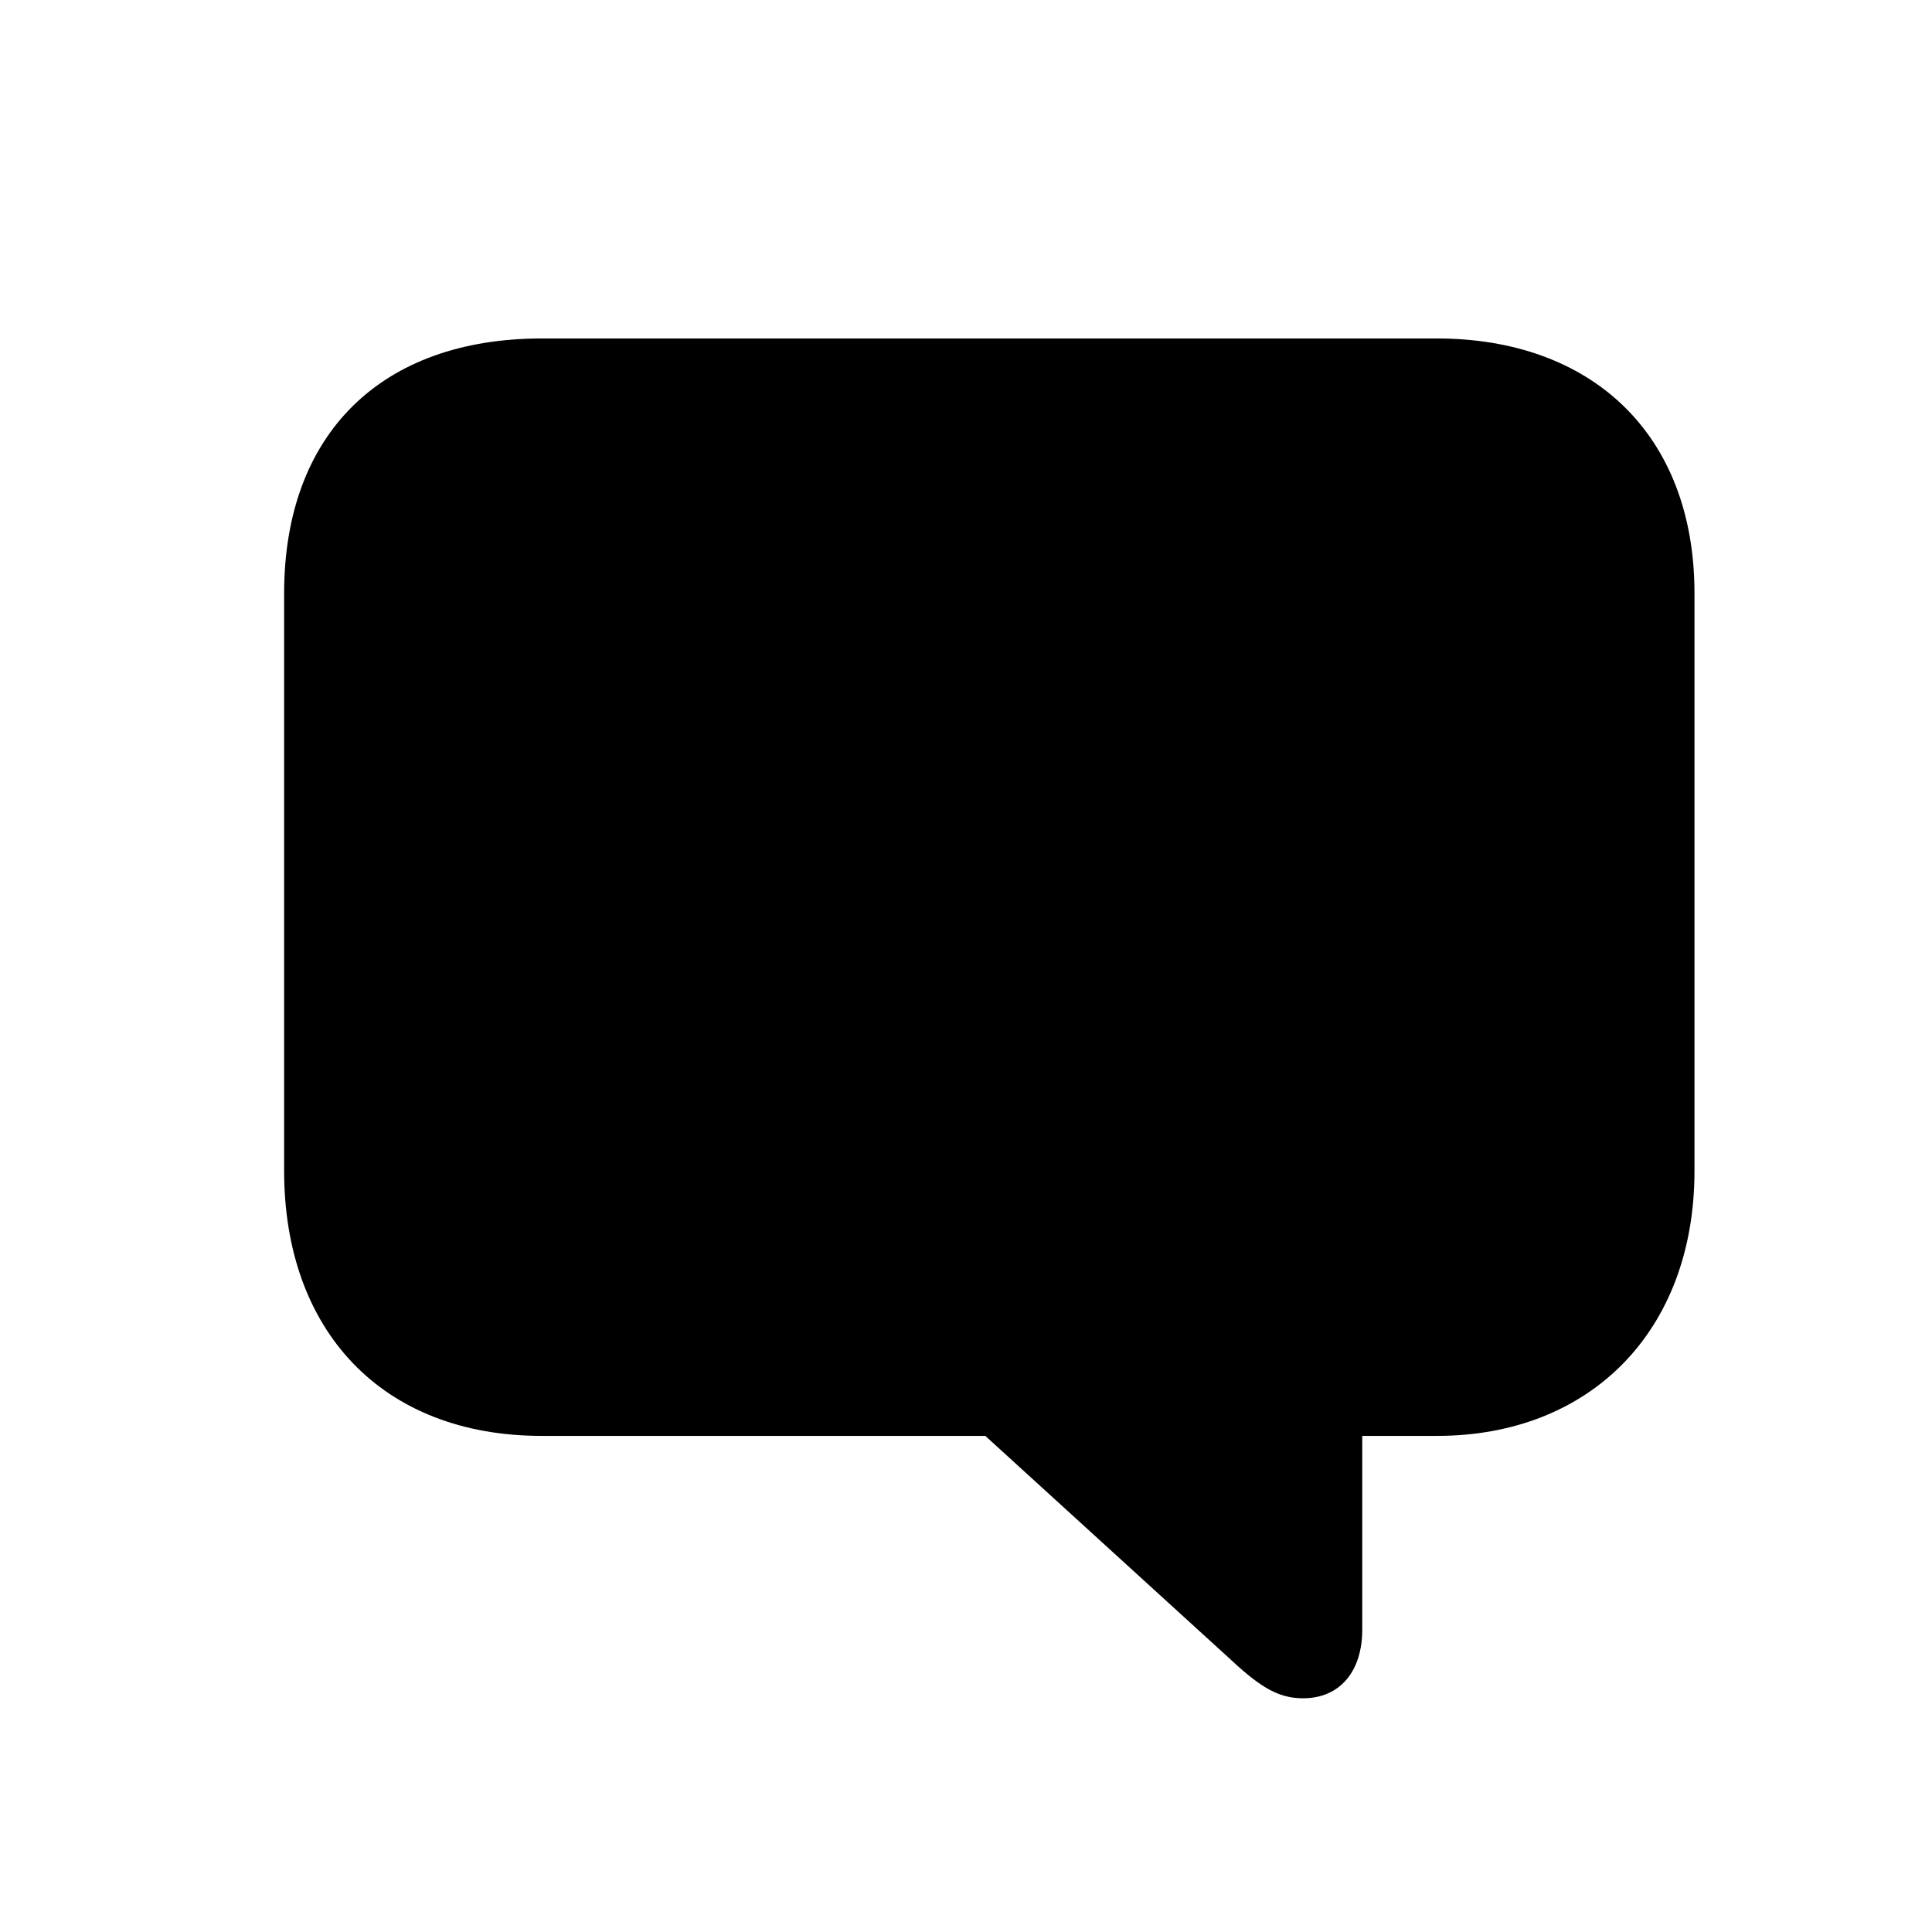 <!-- Generated by IcoMoon.io -->
<svg version="1.1" xmlns="http://www.w3.org/2000/svg" width="32" height="32" viewBox="0 0 32 32">
<title>bubble-right-fill</title>
<path d="M21.581 28.129c0.618 0 0.982-0.452 0.982-1.136v-3.21h1.235c2.548 0 4.268-1.743 4.268-4.39v-9.563c0-2.658-1.721-4.224-4.268-4.224h-14.824c-2.658 0-4.268 1.577-4.268 4.224v9.563c0 2.636 1.61 4.39 4.268 4.39h7.346l3.993 3.64c0.518 0.485 0.827 0.706 1.268 0.706z"></path>
</svg>
